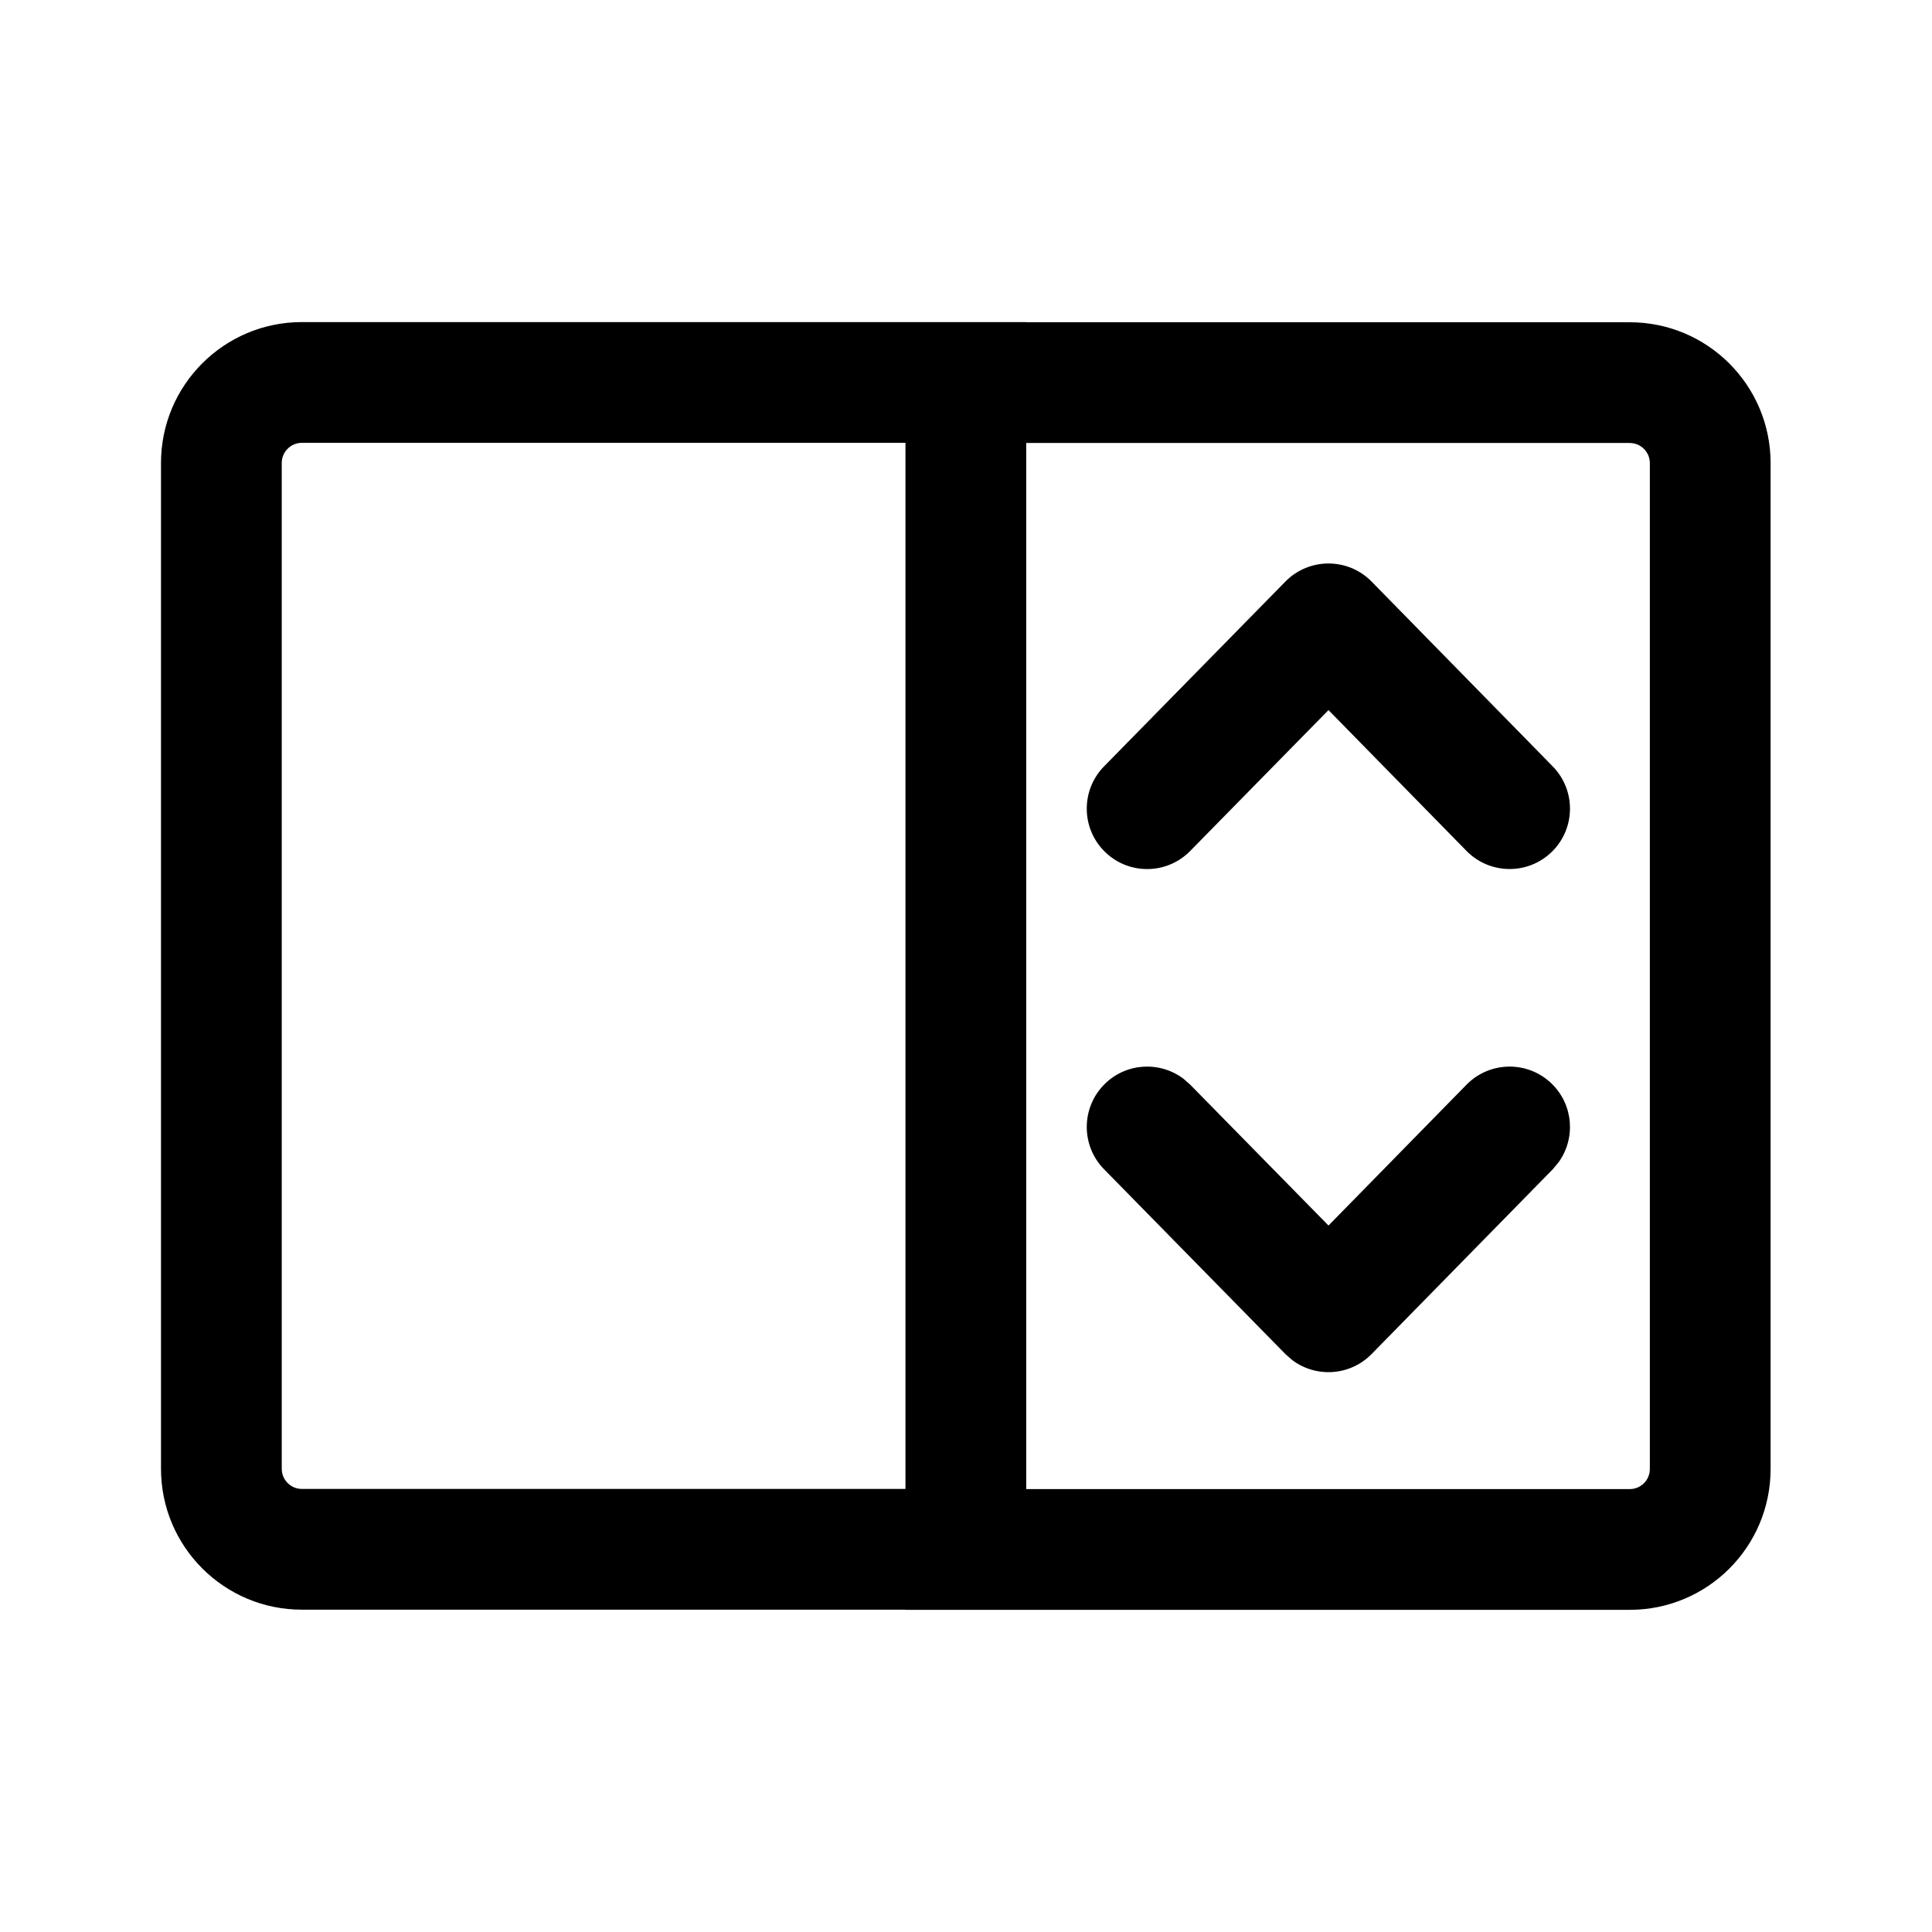 <svg xmlns="http://www.w3.org/2000/svg" viewBox="0 0 24 24" fill="none"><path d="M12.748 4.001L12.747 4.003L20.245 4.003C21.212 4.003 21.995 4.787 21.995 5.753V18.248C21.995 19.215 21.212 19.998 20.245 19.998H11.248L11.247 19.996L3.75 19.996C2.784 19.996 2 19.213 2 18.246V5.751C2 4.784 2.784 4.001 3.75 4.001H12.748ZM20.245 5.503H12.748V18.498H20.245C20.383 18.498 20.495 18.387 20.495 18.248V5.753C20.495 5.615 20.383 5.503 20.245 5.503ZM11.248 5.501H3.75C3.612 5.501 3.5 5.613 3.5 5.751V18.246C3.5 18.384 3.612 18.496 3.75 18.496H11.248V5.501ZM14.702 13.401L14.785 13.474L16.503 15.224L18.217 13.475C18.507 13.179 18.982 13.174 19.278 13.464C19.547 13.728 19.575 14.144 19.36 14.44L19.289 14.525L17.039 16.82C16.771 17.093 16.348 17.118 16.052 16.895L15.968 16.821L13.715 14.525C13.425 14.229 13.429 13.755 13.725 13.464C13.993 13.201 14.41 13.18 14.702 13.401ZM17.039 7.225L19.289 9.521C19.578 9.816 19.574 10.291 19.278 10.581C18.982 10.871 18.507 10.866 18.217 10.57L16.503 8.821L14.785 10.571C14.495 10.867 14.02 10.871 13.725 10.581C13.429 10.291 13.425 9.816 13.715 9.52L15.968 7.224C16.262 6.925 16.745 6.925 17.039 7.225Z" fill="currentColor"/></svg>